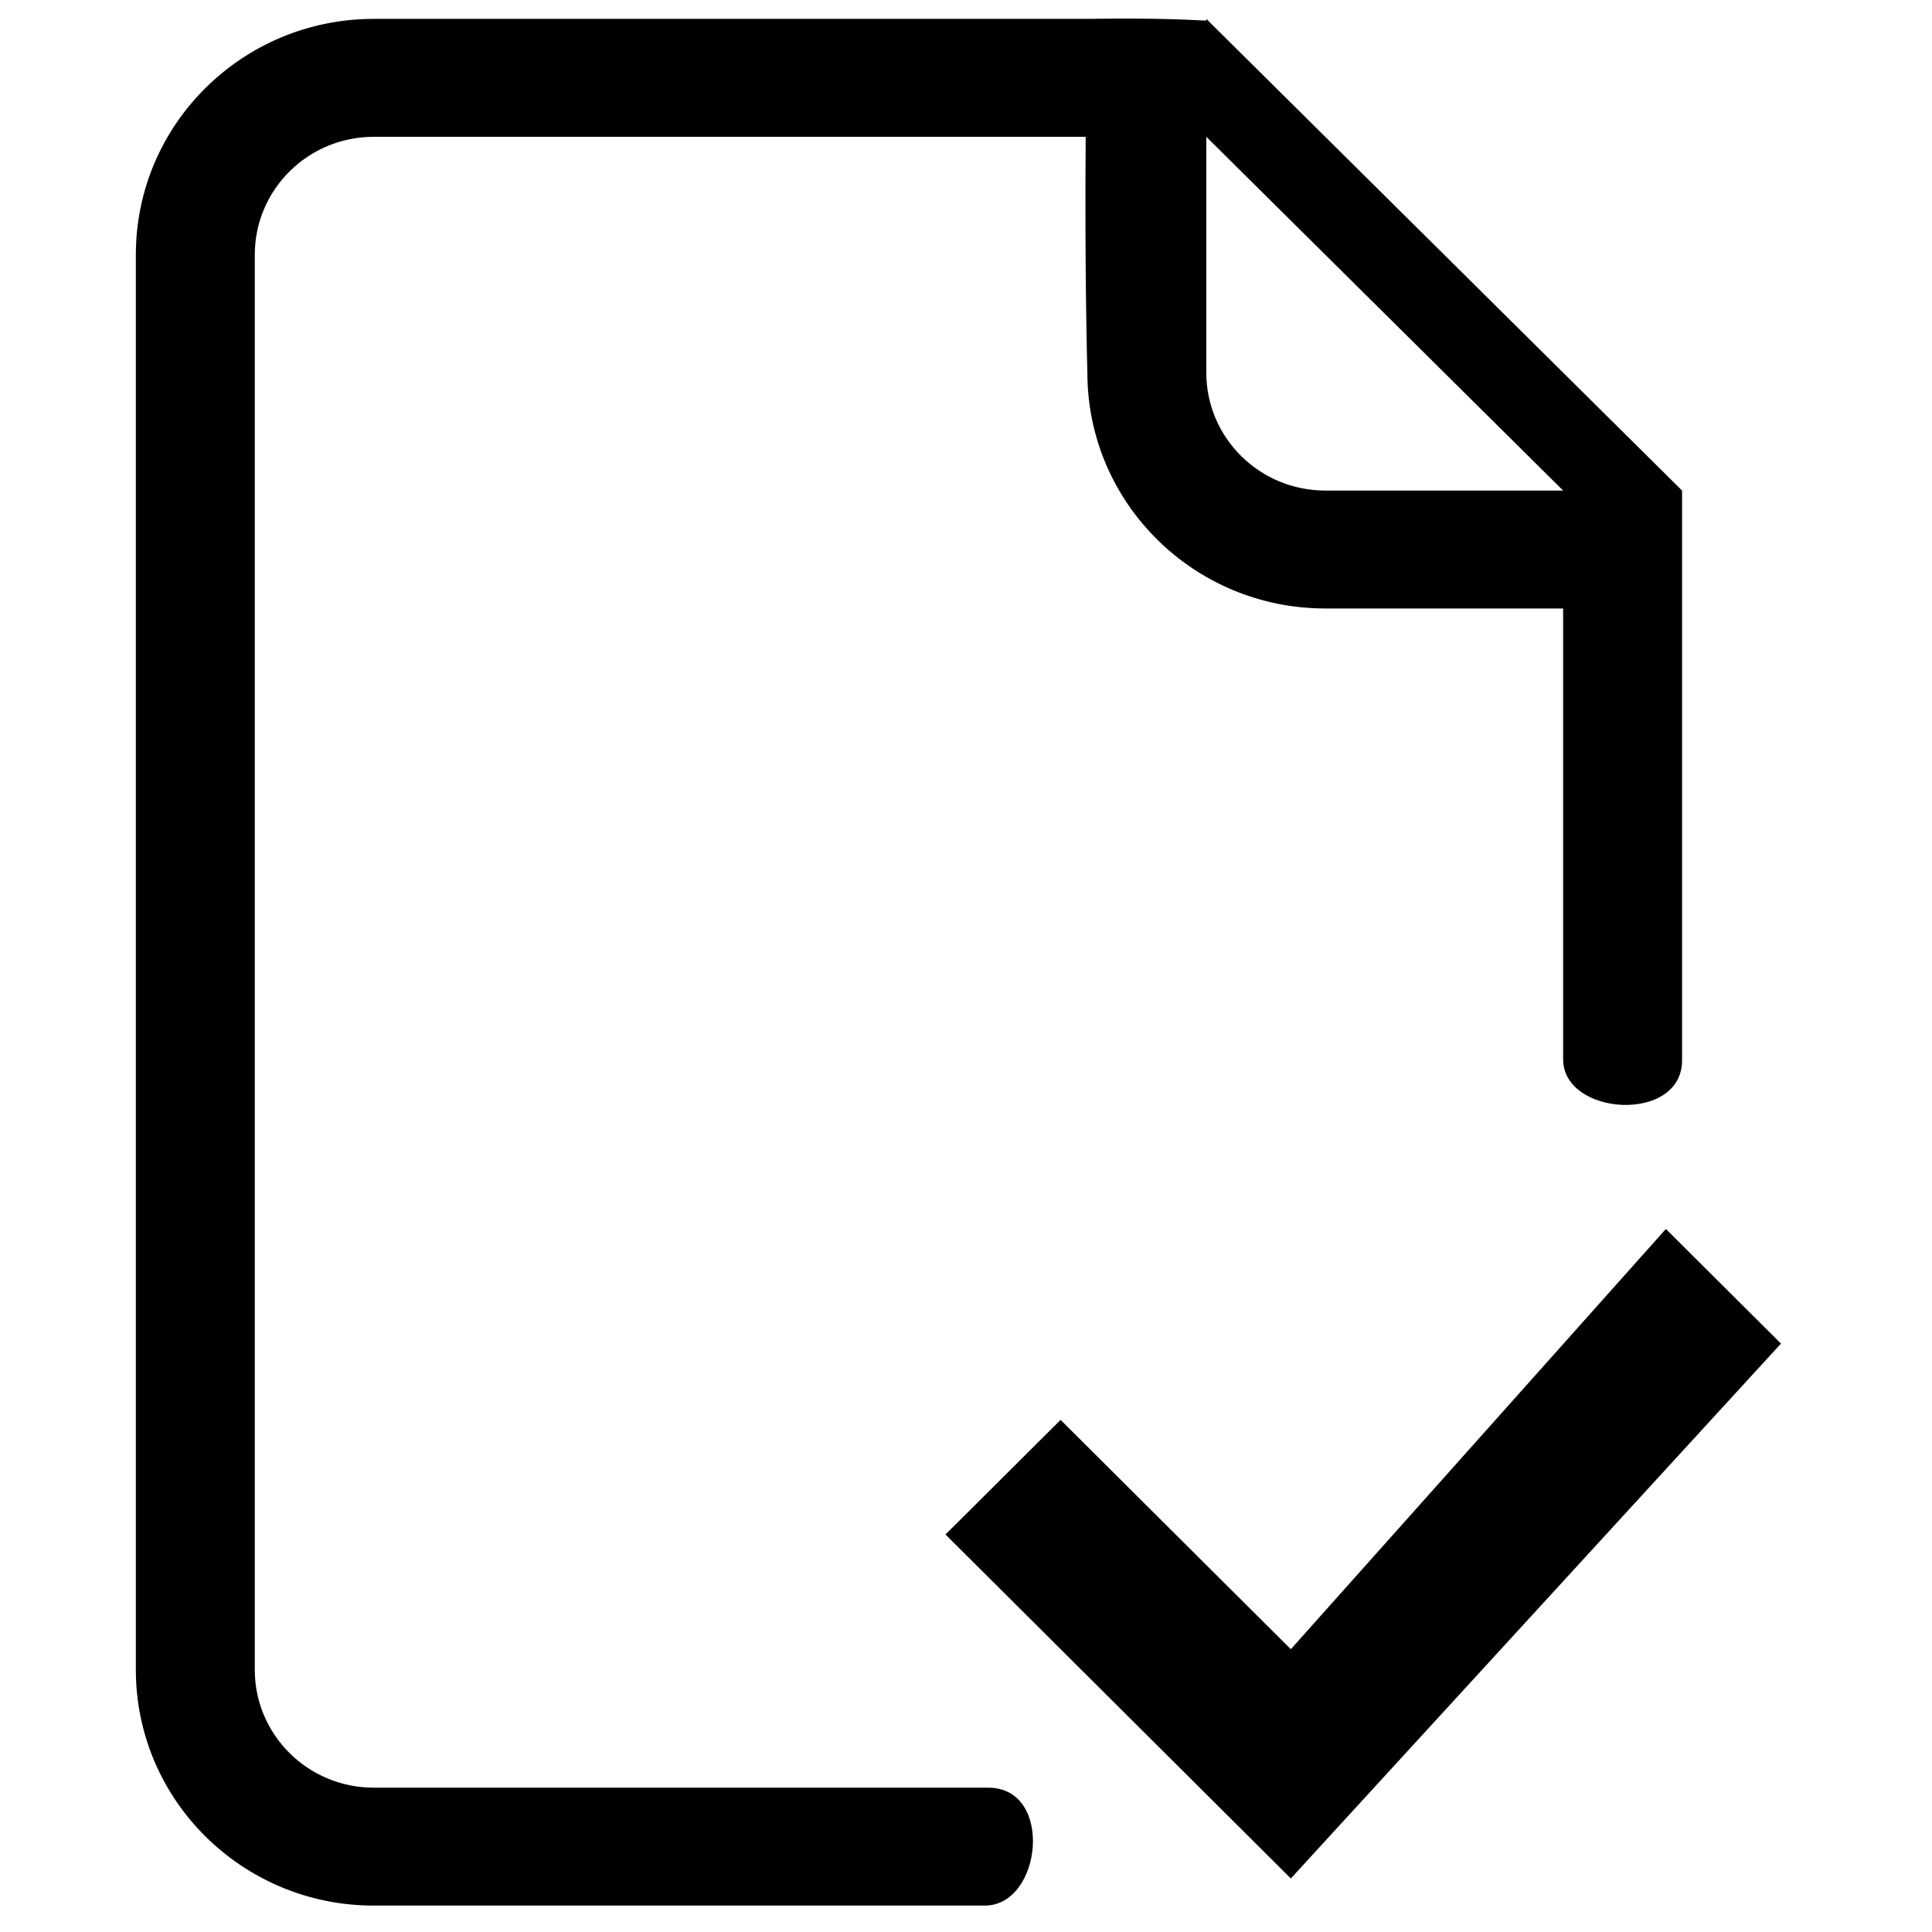 <?xml version="1.0" standalone="no"?><!DOCTYPE svg PUBLIC "-//W3C//DTD SVG 1.1//EN" "http://www.w3.org/Graphics/SVG/1.1/DTD/svg11.dtd"><svg t="1650508957020" class="icon" viewBox="0 0 1024 1024" version="1.1" xmlns="http://www.w3.org/2000/svg" p-id="8347" xmlns:xlink="http://www.w3.org/1999/xlink" width="200" height="200"><defs><style type="text/css">@font-face { font-family: feedback-iconfont; src: url("//at.alicdn.com/t/font_1031158_u69w8yhxdu.woff2?t=1630033759944") format("woff2"), url("//at.alicdn.com/t/font_1031158_u69w8yhxdu.woff?t=1630033759944") format("woff"), url("//at.alicdn.com/t/font_1031158_u69w8yhxdu.ttf?t=1630033759944") format("truetype"); }
</style></defs><path d="M523.81 947.506c-154.37 0-325.726 0-325.726 0-34.818 0-63.04-27.984-63.04-62.502L135.044 135.008c0-34.524 28.224-62.5 63.04-62.5l377.35 0c-0.574 74.836 0.894 124.998 0.894 124.998 0 69.04 56.448 125 126.082 125 0 0 52.686 0 126.082 0 0 0 0 149.146 0 238.95 0 30.144 63.04 34.074 63.04 0.556 0-90.076 0-239.506 0-239.506l0-62.5L639.368 10.006l0 0.896c-4.056 0-20.85-1.556-63.04-0.896L198.084 10.006c-69.634 0-126.082 55.964-126.082 125.002l0 749.994c0 69.038 56.448 125.002 126.082 125.002 0 0 308.37-0.004 323.882 0C552.32 1010.016 558.798 947.506 523.81 947.506zM639.368 72.508l189.122 187.496-126.082 0c-34.816 0-63.04-27.984-63.04-62.5C639.368 197.504 639.368 146.914 639.368 72.508zM882.958 651.376 684.168 874.12l-122.04-121.554-61.002 60.754 183.044 182.308 259.79-283.502L882.958 651.376z" p-id="8348"></path></svg>